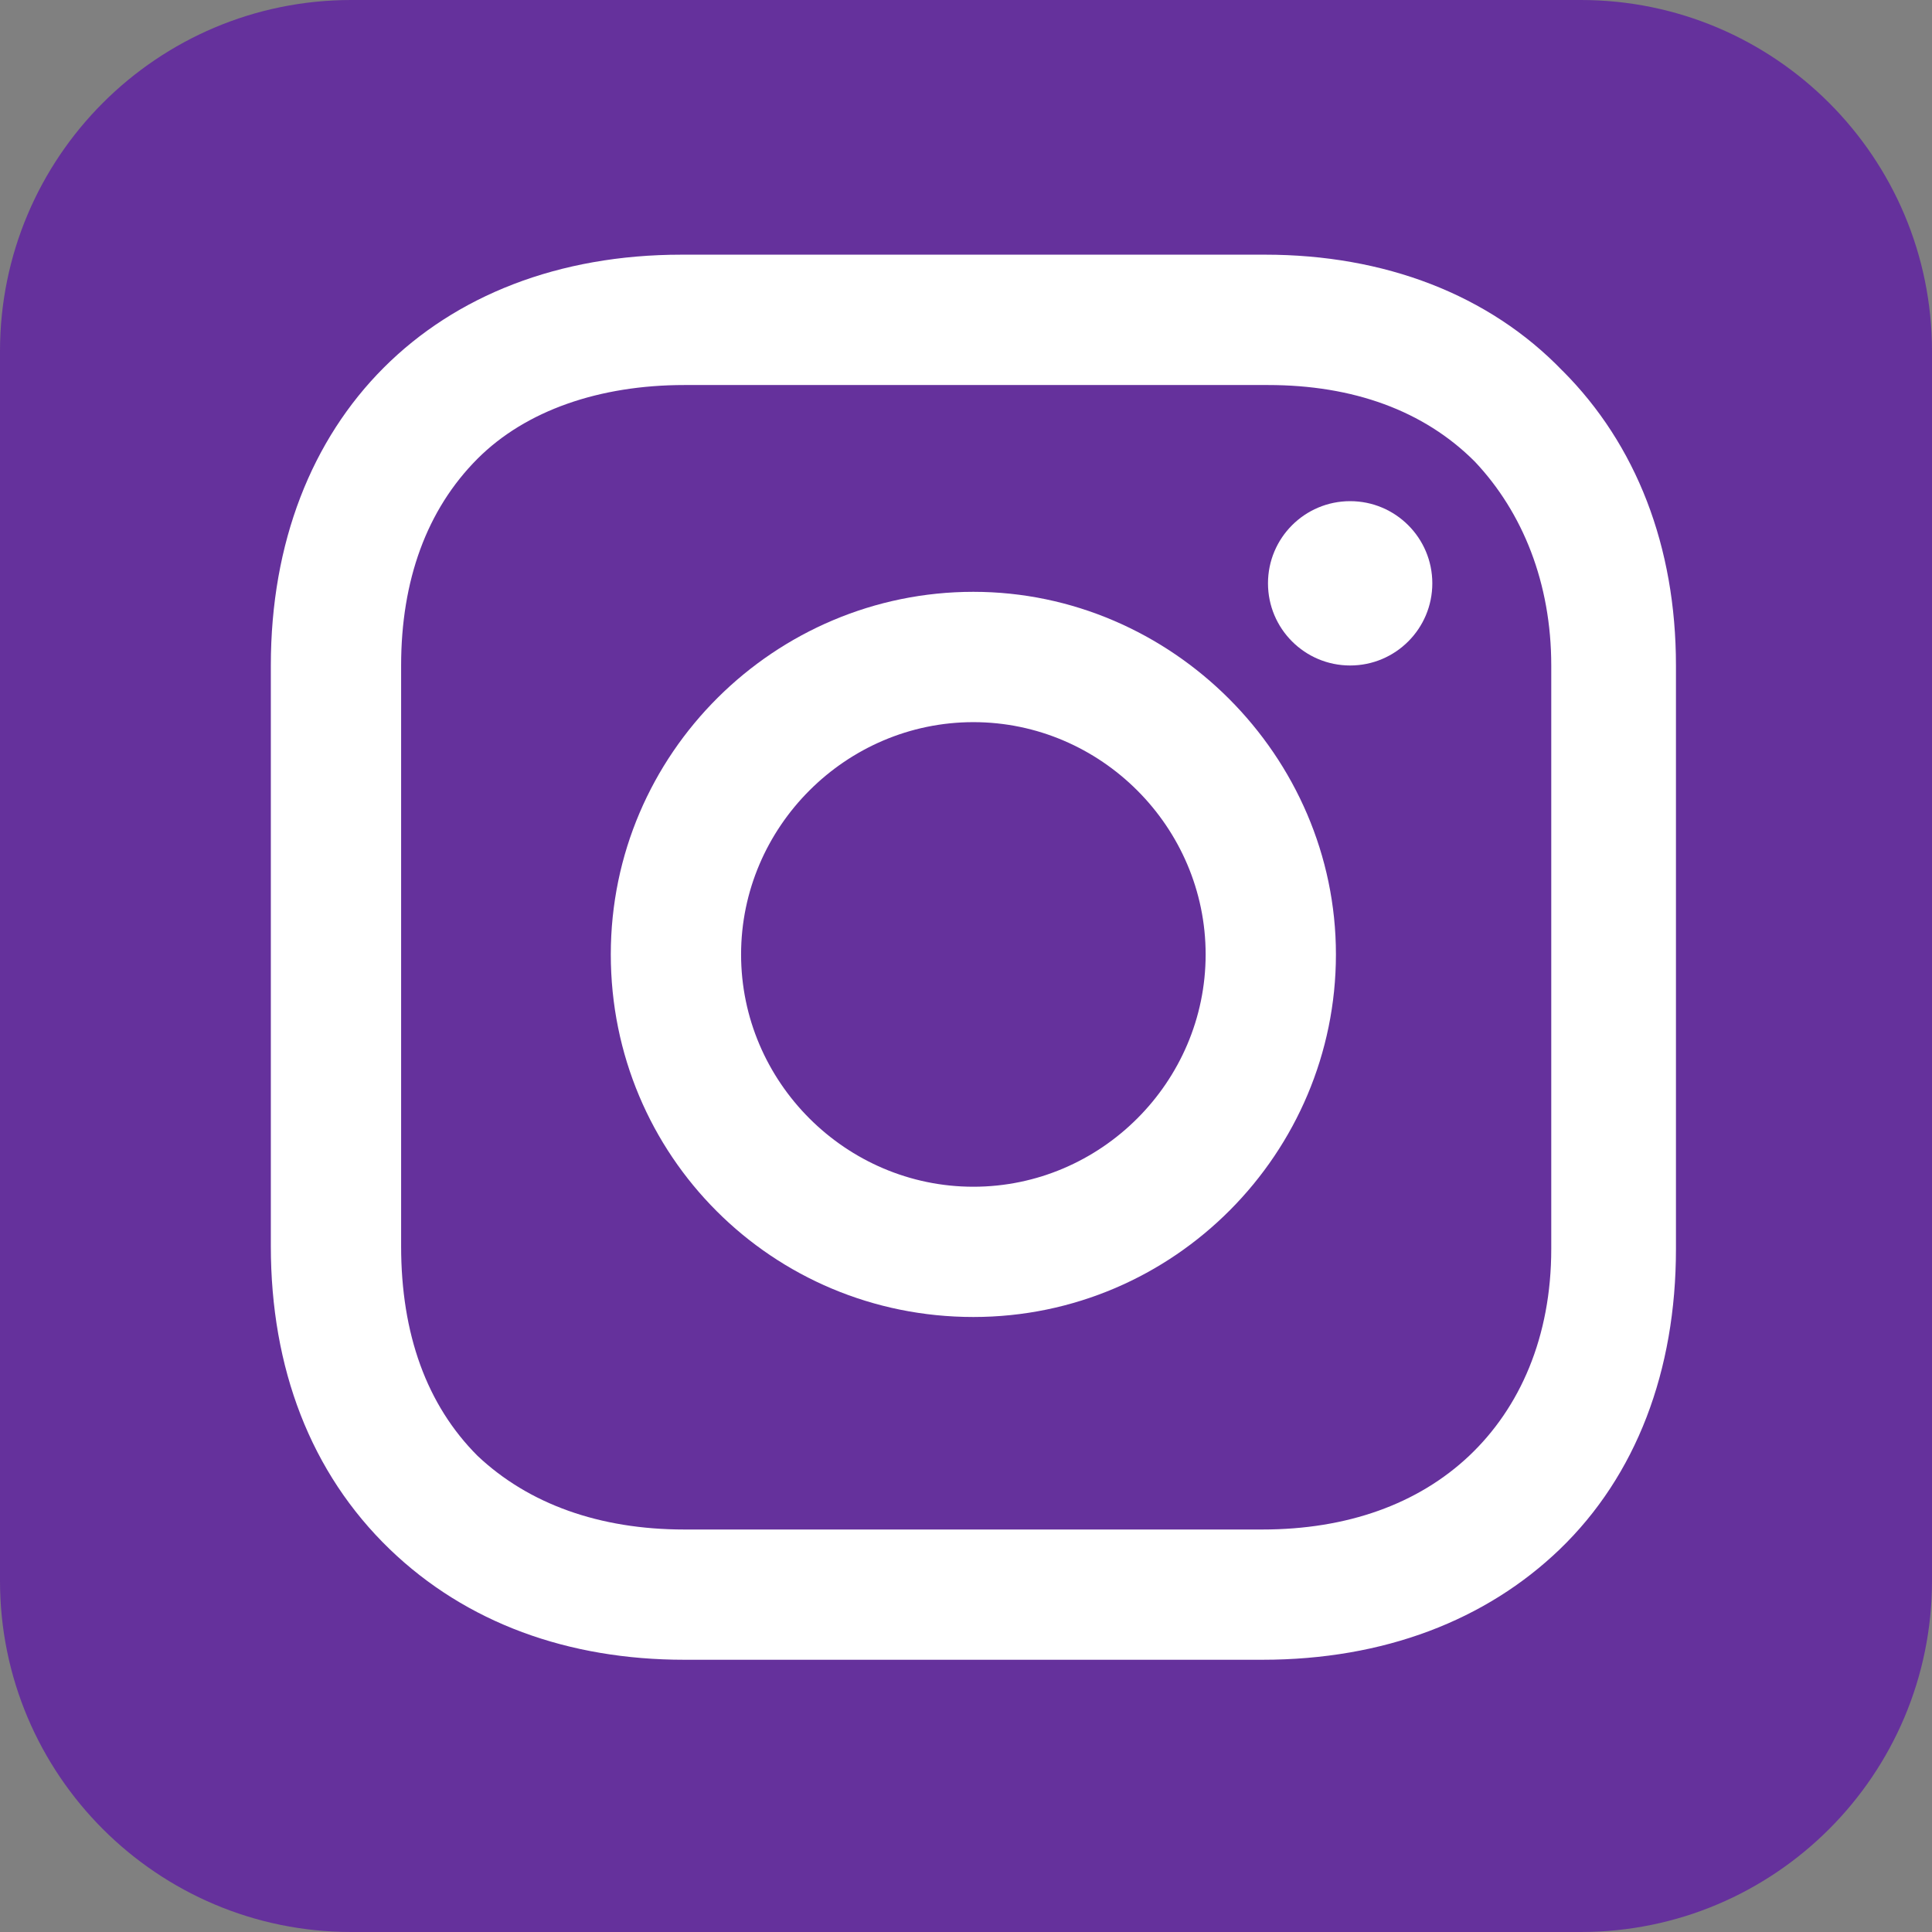 <svg enable-background="new 0 0 55 55" height="55" viewBox="0 0 55 55" width="55" xmlns="http://www.w3.org/2000/svg"><rect x="0" y="0" width="55" height="55" fill="#808080" stroke="none"/><script xmlns="" type="text/javascript" charset="utf-8" id="zm-extension"/><path d="m55 45c0 5.522-4.478 10-10 10h-35c-5.523 0-10-4.478-10-10v-35c0-5.523 4.477-10 10-10h35c5.522 0 10 4.477 10 10z" fill="#65319c"/><g fill="#fff"><path d="m27.71 16.848c-5.646 0-10.322 4.598-10.322 10.322 0 5.727 4.596 10.322 10.322 10.322 5.725 0 10.321-4.678 10.321-10.322s-4.678-10.322-10.321-10.322zm0 16.936c-3.63 0-6.613-2.982-6.613-6.613 0-3.629 2.983-6.613 6.613-6.613 3.629 0 6.612 2.984 6.612 6.613 0 3.631-2.983 6.613-6.612 6.613z"/><circle cx="38.436" cy="16.606" r="2.339"/><path d="m44.483 10.557c-2.096-2.178-5.08-3.307-8.467-3.307h-16.613c-7.016 0-11.693 4.678-11.693 11.695v16.531c0 3.467 1.129 6.451 3.387 8.629 2.178 2.098 5.081 3.145 8.388 3.145h16.451c3.468 0 6.371-1.129 8.467-3.145 2.178-2.098 3.308-5.08 3.308-8.549v-16.611c-0-3.389-1.13-6.291-3.227-8.389zm-.322 25c0 2.5-.888 4.518-2.339 5.889-1.452 1.369-3.467 2.096-5.887 2.096h-16.451c-2.42 0-4.436-.727-5.888-2.096-1.451-1.451-2.177-3.471-2.177-5.969v-16.531c0-2.42.726-4.436 2.177-5.889 1.371-1.371 3.468-2.096 5.888-2.096h16.613c2.419 0 4.435.725 5.886 2.178 1.371 1.451 2.178 3.467 2.178 5.807v16.611z"/></g></svg>